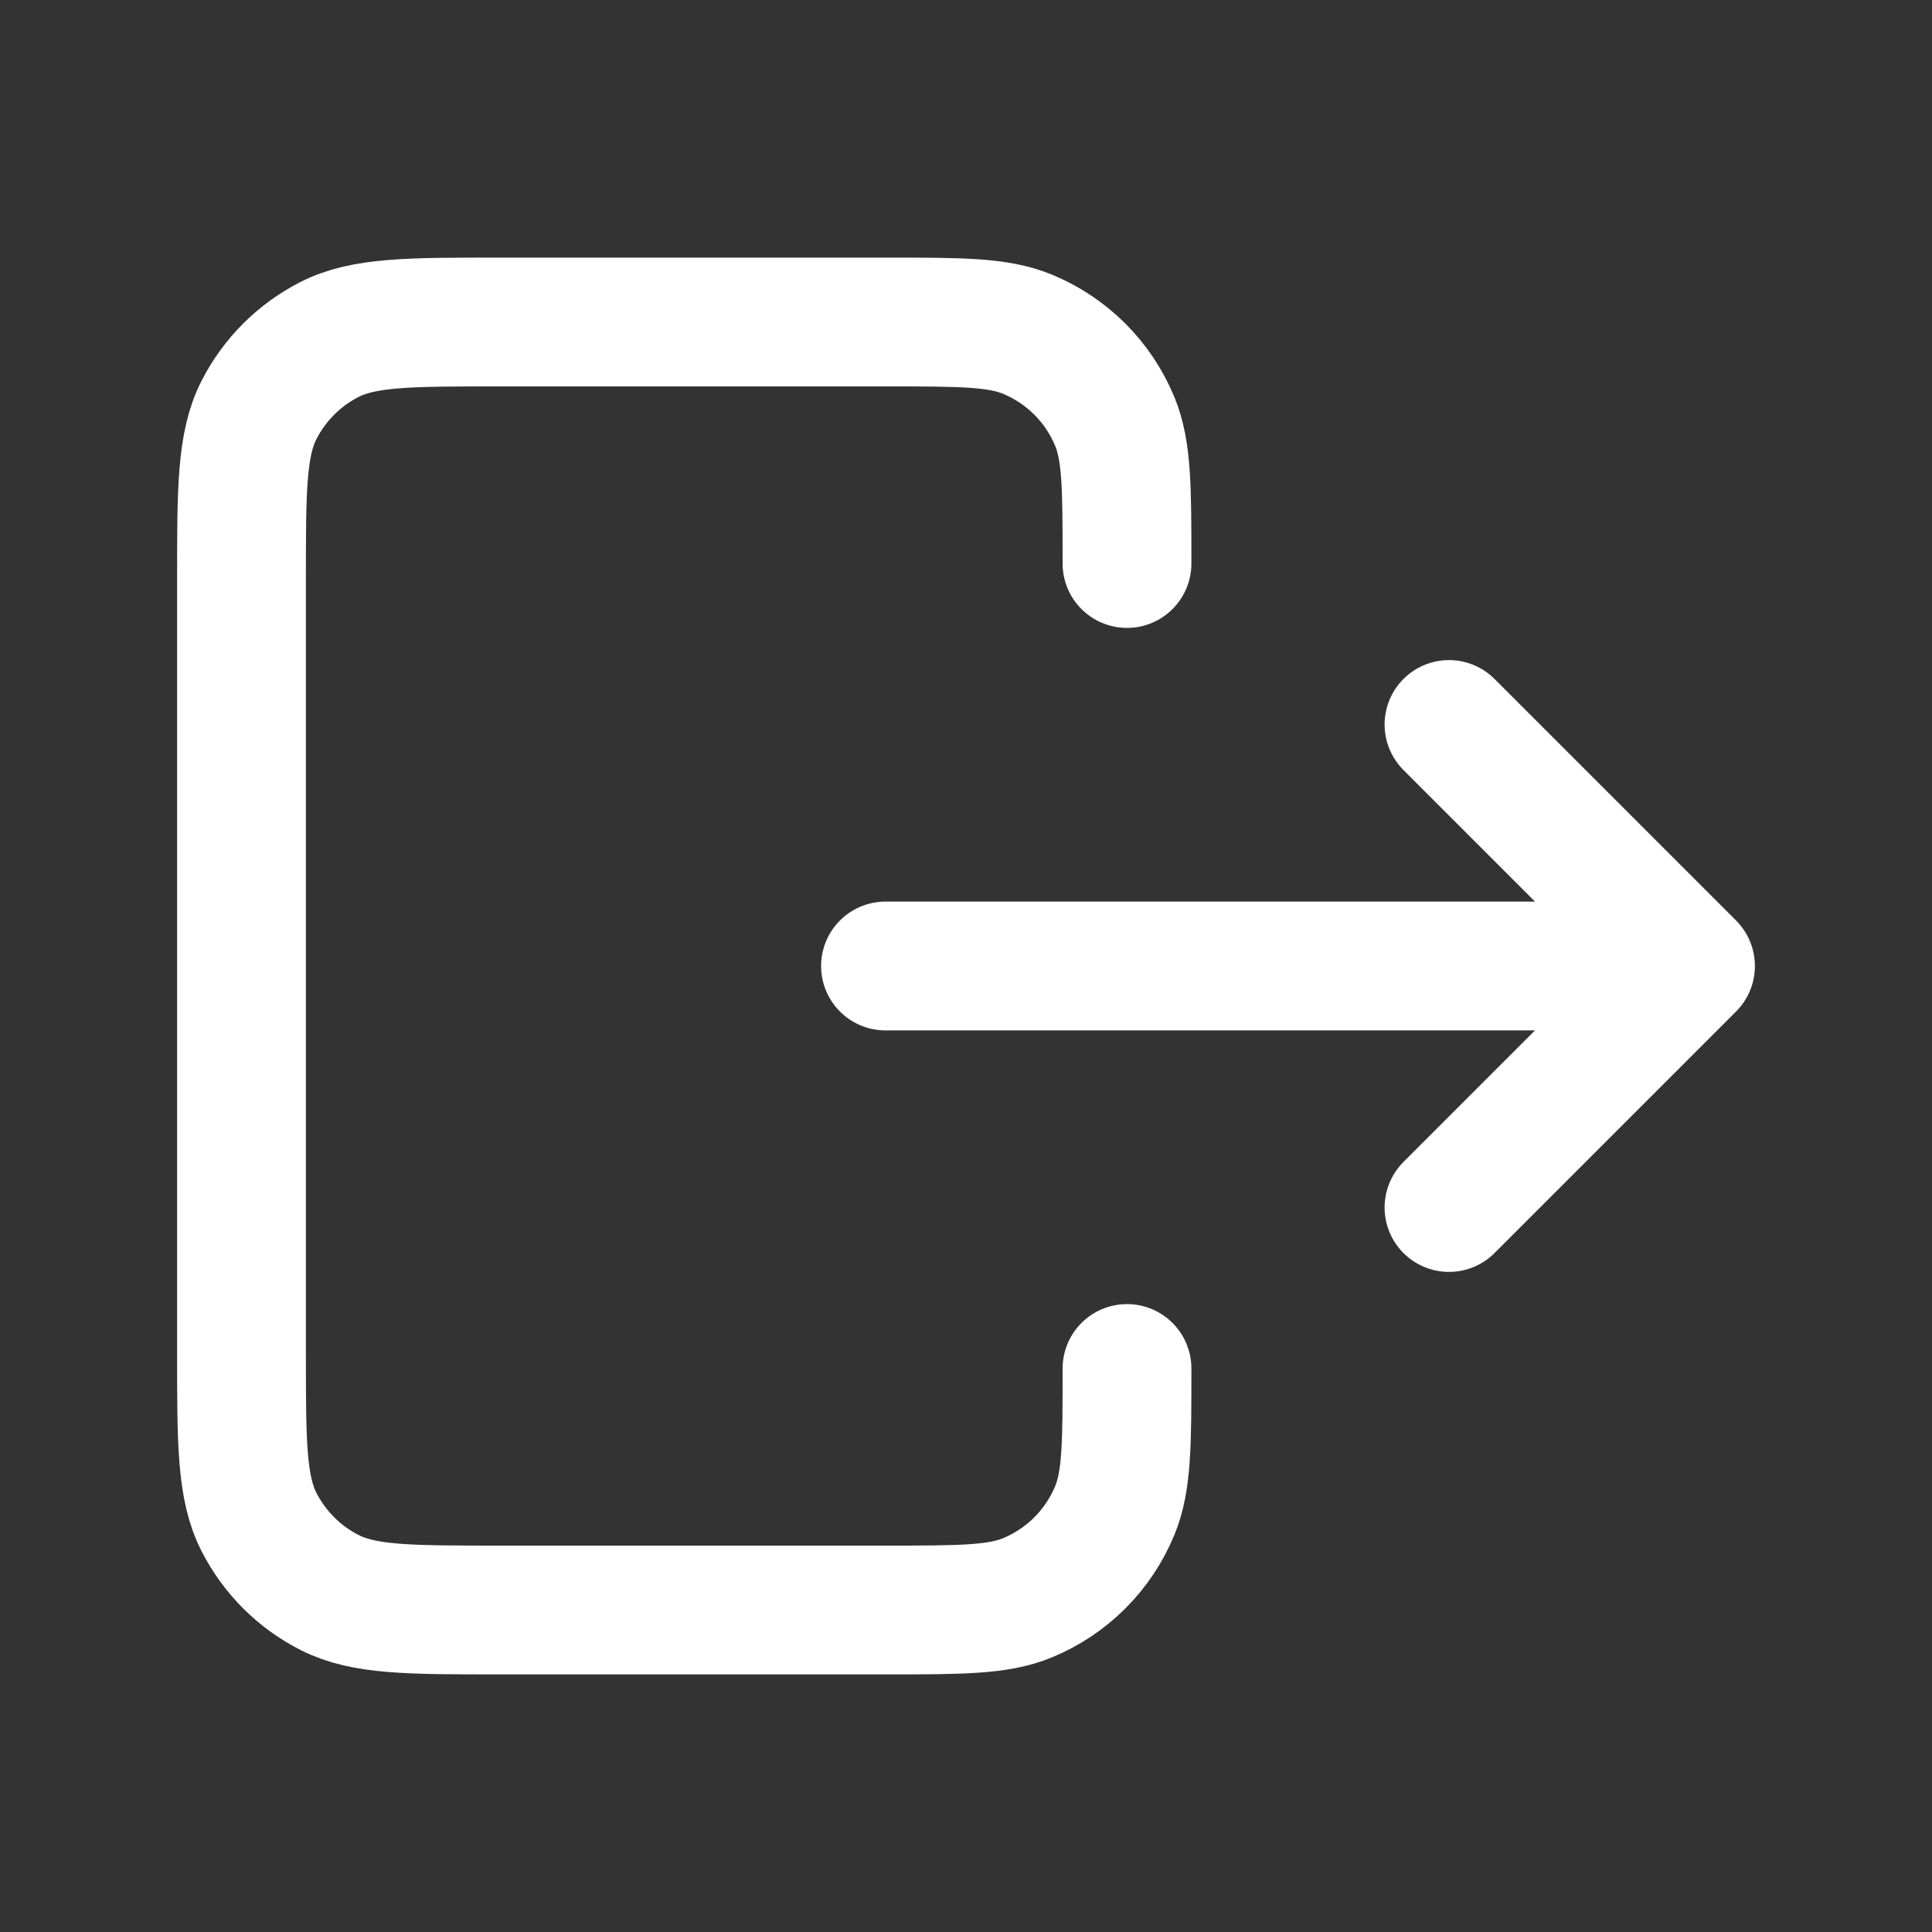 <svg width="30" height="30" viewBox="0 0 30 30" fill="none" xmlns="http://www.w3.org/2000/svg">
<rect x="0" y="0" width="30" height="30" fill="#333333" stroke="none"/>
<path d="M22.5 11.25L26.25 15M26.25 15L22.5 18.75M26.25 15H13.75M17.5 8.75C17.5 7.585 17.5 7.003 17.31 6.544C17.184 6.24 17 5.964 16.768 5.732C16.536 5.5 16.26 5.316 15.956 5.19C15.498 5 14.915 5 13.75 5H7.75C6.35 5 5.65 5 5.115 5.272C4.645 5.512 4.262 5.895 4.022 6.365C3.75 6.899 3.75 7.599 3.75 8.996V21.005C3.75 22.402 3.75 23.101 4.022 23.635C4.263 24.105 4.645 24.488 5.115 24.727C5.65 25 6.349 25 7.746 25H13.75C14.915 25 15.498 25 15.956 24.81C16.26 24.684 16.536 24.5 16.768 24.268C17 24.036 17.184 23.76 17.31 23.456C17.5 22.997 17.5 22.415 17.5 21.25" stroke="white" stroke-width="2" stroke-linecap="round" stroke-linejoin="round"/>
</svg>
